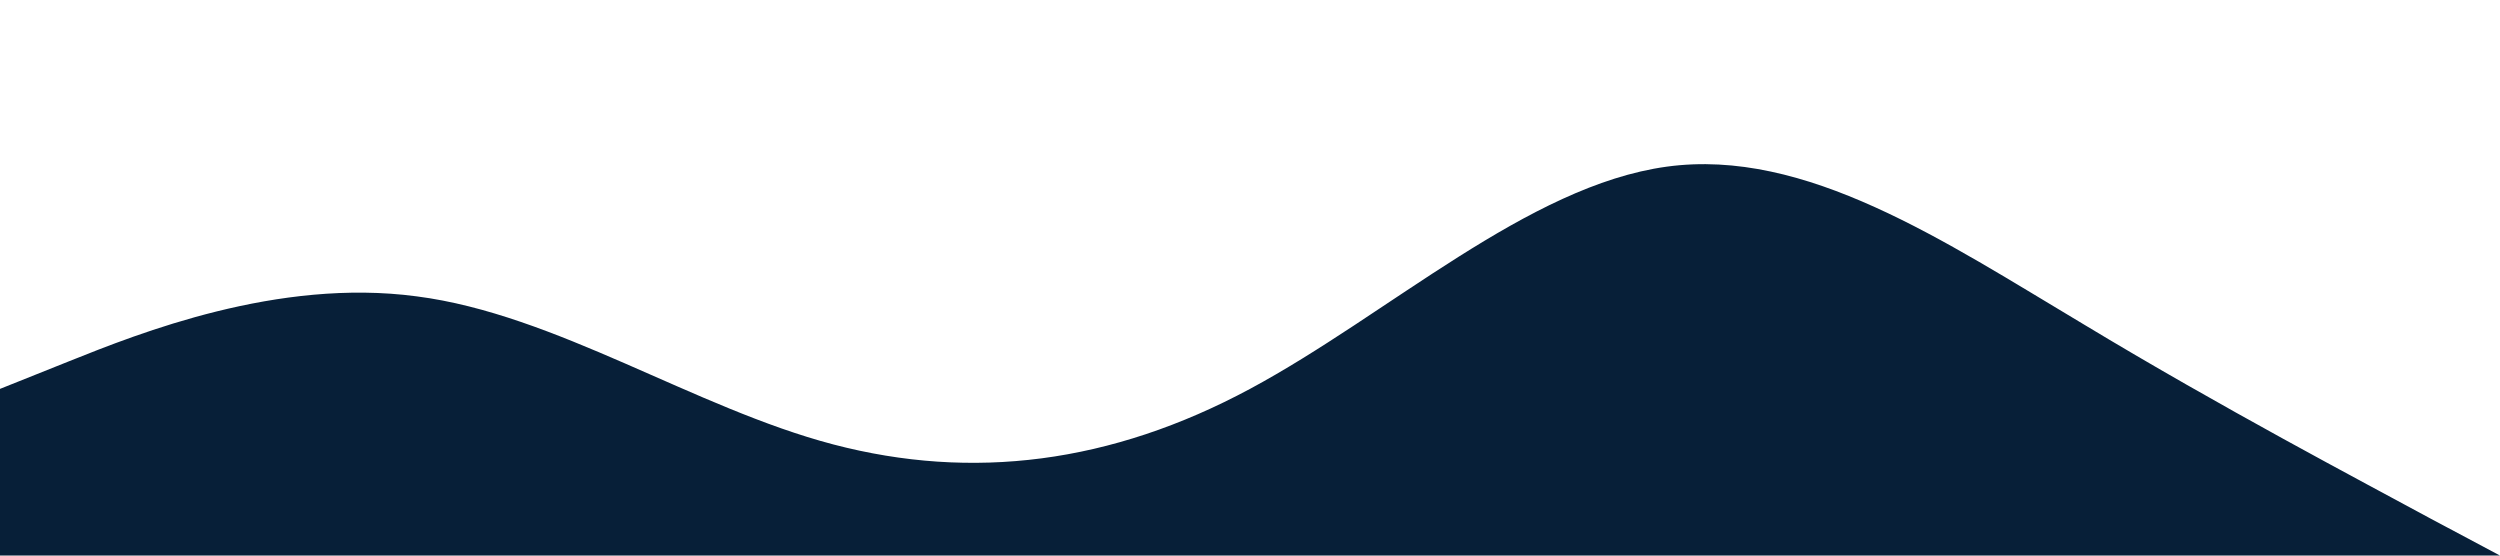 <?xml version="1.0" standalone="no"?><svg xmlns="http://www.w3.org/2000/svg" viewBox="0 0 1440 320"><path fill="#071f38" fill-opacity="1" d="M0,224L40,208C80,192,160,160,240,170.7C320,181,400,235,480,256C560,277,640,267,720,224C800,181,880,107,960,96C1040,85,1120,139,1200,186.7C1280,235,1360,277,1400,298.7L1440,320L1440,320L1400,320C1360,320,1280,320,1200,320C1120,320,1040,320,960,320C880,320,800,320,720,320C640,320,560,320,480,320C400,320,320,320,240,320C160,320,80,320,40,320L0,320Z"></path></svg>